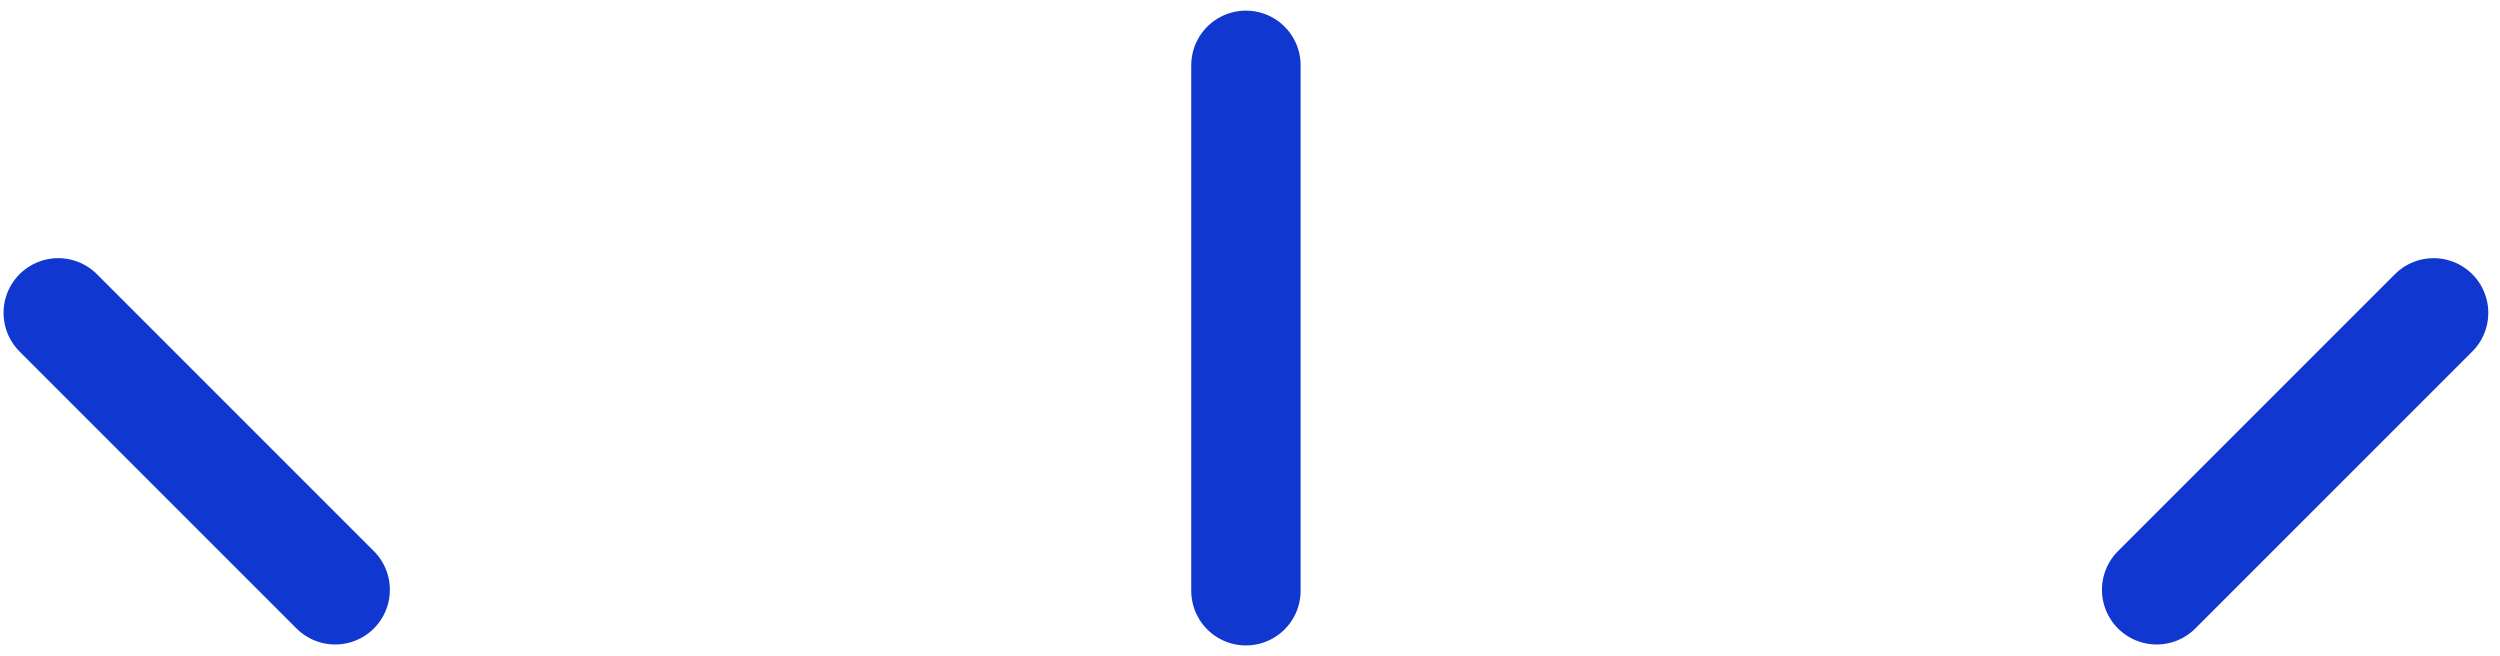 <svg width="160" height="42" viewBox="0 0 160 42" fill="none" xmlns="http://www.w3.org/2000/svg">
<path d="M21.452 37.747L3.727 20.022" stroke="#1037D0" stroke-width="7" stroke-linecap="round"/>
<path d="M138.025 37.747L155.751 20.022" stroke="#1037D0" stroke-width="7" stroke-linecap="round"/>
<path d="M79.739 4.18L79.739 37.808" stroke="#1037D0" stroke-width="7" stroke-linecap="round"/>
</svg>
